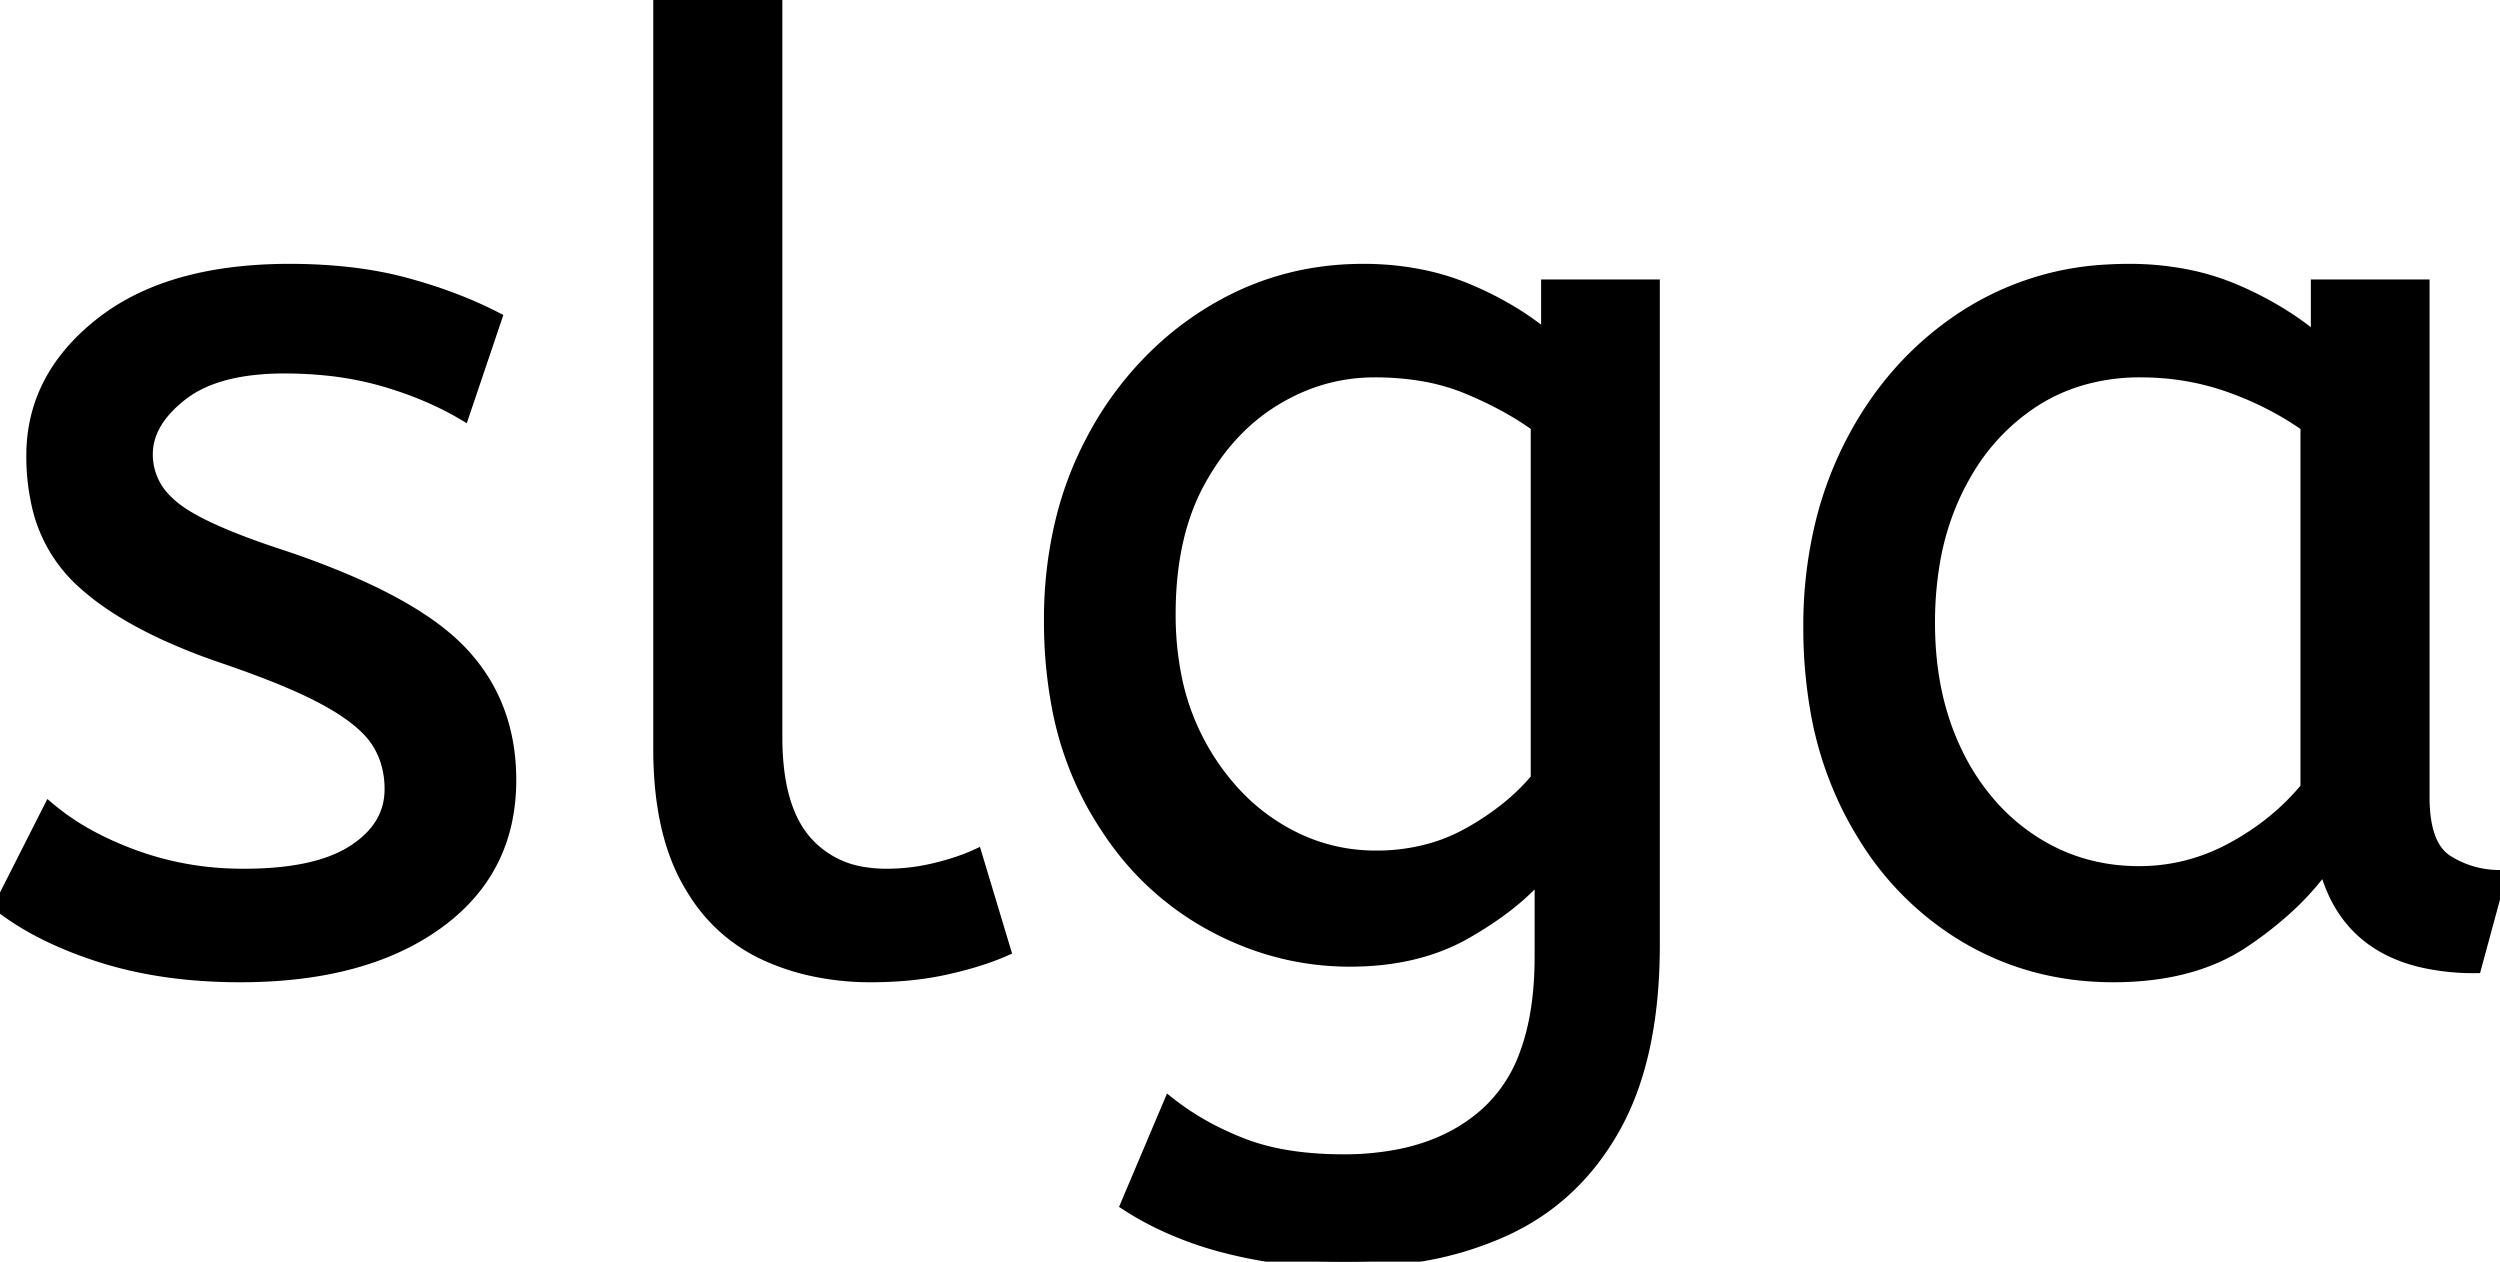 <svg width="192.6" height="97.2" viewBox="0 0 192.6 97.2" xmlns="http://www.w3.org/2000/svg"><g id="svgGroup" stroke-linecap="round" fill-rule="evenodd" font-size="9pt" stroke="#000" stroke-width="0.25mm" fill="#000" style="stroke:#000;stroke-width:0.25mm;fill:#000"><path d="M 86.8 92.8 L 90.1 85 A 20.562 20.562 0 0 0 93.917 87.373 A 24.737 24.737 0 0 0 95.7 88.15 Q 98.459 89.228 102.259 89.376 A 31.788 31.788 0 0 0 103.5 89.4 A 21.701 21.701 0 0 0 108.021 88.957 Q 110.922 88.339 113.122 86.859 A 12.576 12.576 0 0 0 114.65 85.65 A 11.352 11.352 0 0 0 117.557 81.157 Q 118.7 78.056 118.7 73.7 L 118.7 67.3 Q 116.7 69.7 112.95 71.85 Q 109.2 74 104 74 Q 98.1 74 92.8 70.95 A 22.236 22.236 0 0 1 85.508 64.112 A 27.437 27.437 0 0 1 84.2 62 A 25.181 25.181 0 0 1 81.487 54.376 A 35.033 35.033 0 0 1 80.9 47.8 A 32.06 32.06 0 0 1 81.817 39.992 A 26.682 26.682 0 0 1 84.15 33.9 A 25.706 25.706 0 0 1 90.214 26.278 A 24.448 24.448 0 0 1 92.9 24.3 Q 98.4 20.8 105 20.8 A 22.366 22.366 0 0 1 109.82 21.301 A 18.715 18.715 0 0 1 113 22.3 A 25.705 25.705 0 0 1 116.828 24.268 A 20.998 20.998 0 0 1 119.2 26 L 119.2 22 L 127.4 22 L 127.4 72.8 Q 127.4 81.4 124.4 86.8 Q 121.4 92.2 116.05 94.7 A 25.811 25.811 0 0 1 109.446 96.721 A 35.243 35.243 0 0 1 103.5 97.2 Q 98.9 97.2 94.55 96.1 A 27.232 27.232 0 0 1 89.25 94.183 A 23.518 23.518 0 0 1 86.8 92.8 Z M 0 69.8 L 3.8 62.3 A 18.557 18.557 0 0 0 6.944 64.426 Q 8.498 65.27 10.35 65.95 A 24.073 24.073 0 0 0 17.961 67.387 A 27.464 27.464 0 0 0 18.8 67.4 Q 24.192 67.4 27.035 65.685 A 7.738 7.738 0 0 0 27.25 65.55 Q 30.1 63.7 30.1 60.8 A 7.123 7.123 0 0 0 29.786 58.653 A 6.212 6.212 0 0 0 29.05 57.1 A 6.384 6.384 0 0 0 28.121 56.006 Q 27.107 55.034 25.434 54.081 A 22.3 22.3 0 0 0 25.2 53.95 A 28.462 28.462 0 0 0 23.206 52.957 Q 21.09 51.995 18.101 50.946 A 103.602 103.602 0 0 0 17.1 50.6 A 46.616 46.616 0 0 1 12.702 48.857 Q 10.588 47.883 8.912 46.795 A 19.335 19.335 0 0 1 6.15 44.65 A 11.324 11.324 0 0 1 2.856 38.654 A 16.794 16.794 0 0 1 2.5 35.1 Q 2.5 29.1 7.75 24.95 Q 12.154 21.469 19.408 20.908 A 37.527 37.527 0 0 1 22.3 20.8 A 40.794 40.794 0 0 1 26.746 21.031 Q 29.054 21.284 31.07 21.815 A 25.234 25.234 0 0 1 31.2 21.85 Q 35.1 22.9 38.2 24.5 L 35.7 31.9 Q 33 30.3 29.55 29.3 A 25.024 25.024 0 0 0 25.067 28.453 A 31.837 31.837 0 0 0 21.9 28.3 A 20.632 20.632 0 0 0 18.963 28.495 Q 15.877 28.94 14 30.4 A 9.322 9.322 0 0 0 12.642 31.673 Q 11.94 32.492 11.605 33.365 A 4.529 4.529 0 0 0 11.3 35 A 4.921 4.921 0 0 0 12.795 38.552 A 7.082 7.082 0 0 0 13.4 39.1 Q 15.465 40.772 21.398 42.734 A 84.459 84.459 0 0 0 21.6 42.8 A 67.753 67.753 0 0 1 26.662 44.698 Q 32.589 47.217 35.4 50.1 Q 39.3 54.1 39.3 60.1 Q 39.3 66.848 34.049 70.855 A 16.618 16.618 0 0 1 33.65 71.15 Q 28.91 74.547 21.462 75.095 A 40.423 40.423 0 0 1 18.5 75.2 Q 12.6 75.2 7.85 73.7 A 30.883 30.883 0 0 1 4.01 72.215 Q 2.029 71.284 0.448 70.136 A 18.229 18.229 0 0 1 0 69.8 Z M 178.5 26.2 L 178.5 22 L 186.7 22 L 186.7 61.4 A 12.15 12.15 0 0 0 186.802 63.036 Q 187.134 65.47 188.55 66.35 Q 190.4 67.5 192.6 67.5 L 190.7 74.5 A 17.722 17.722 0 0 1 186.435 74.028 Q 180.798 72.628 179.203 67.08 A 13.59 13.59 0 0 1 179.1 66.7 A 21.307 21.307 0 0 1 175.99 70.126 A 28.498 28.498 0 0 1 172.85 72.55 Q 168.9 75.2 162.8 75.2 Q 156.3 75.2 151 71.9 A 22.947 22.947 0 0 1 143.587 64.373 A 27.923 27.923 0 0 1 142.55 62.55 A 27.228 27.228 0 0 1 139.92 54.608 A 36.644 36.644 0 0 1 139.4 48.3 A 33.142 33.142 0 0 1 140.397 40.031 A 27.968 27.968 0 0 1 142.55 34.3 Q 145.7 28.1 151.25 24.45 A 22.297 22.297 0 0 1 162.445 20.844 A 27.388 27.388 0 0 1 164 20.8 A 22.584 22.584 0 0 1 168.794 21.29 A 18.703 18.703 0 0 1 172.15 22.35 A 26.002 26.002 0 0 1 176.437 24.644 A 22.103 22.103 0 0 1 178.5 26.2 Z M 50.8 57.7 L 50.8 0 L 59.8 0 L 59.8 56.8 A 20.644 20.644 0 0 0 59.988 59.688 Q 60.45 62.952 62.05 64.8 A 7.363 7.363 0 0 0 66.634 67.276 A 10.724 10.724 0 0 0 68.3 67.4 Q 70.2 67.4 72.05 66.95 A 22.192 22.192 0 0 0 73.513 66.544 Q 74.448 66.247 75.2 65.9 L 77.4 73.2 Q 76.001 73.822 74.088 74.323 A 34.978 34.978 0 0 1 72.95 74.6 A 23.816 23.816 0 0 1 69.795 75.085 A 30.514 30.514 0 0 1 67.1 75.2 A 20.862 20.862 0 0 1 62.21 74.646 A 17.544 17.544 0 0 1 58.8 73.45 A 12.683 12.683 0 0 1 53.475 68.685 A 15.856 15.856 0 0 1 52.95 67.8 Q 51.216 64.654 50.88 60.012 A 32.105 32.105 0 0 1 50.8 57.7 Z M 177.7 60.7 L 177.7 32.8 Q 175 30.9 171.75 29.75 Q 168.5 28.6 164.9 28.6 A 15.924 15.924 0 0 0 159.929 29.354 A 14.024 14.024 0 0 0 156.45 31.05 A 16.301 16.301 0 0 0 151.431 36.474 A 19.962 19.962 0 0 0 150.7 37.85 A 20.663 20.663 0 0 0 148.947 43.527 A 27.678 27.678 0 0 0 148.6 48 Q 148.6 53.6 150.7 57.95 A 17.602 17.602 0 0 0 153.806 62.496 A 15.697 15.697 0 0 0 156.5 64.75 Q 160.2 67.2 164.8 67.2 Q 168.6 67.2 172 65.35 Q 175.4 63.5 177.7 60.7 Z M 118.4 60 L 118.4 32.8 Q 116.234 31.225 113.197 29.941 A 36.018 36.018 0 0 0 113.1 29.9 A 16.249 16.249 0 0 0 109.296 28.849 A 22.135 22.135 0 0 0 105.9 28.6 Q 101.8 28.6 98.2 30.8 Q 94.6 33 92.35 37.15 Q 90.1 41.3 90.1 47.3 A 24.32 24.32 0 0 0 90.578 52.236 A 18.311 18.311 0 0 0 92.35 57.2 A 18.576 18.576 0 0 0 95.261 61.275 A 15.802 15.802 0 0 0 98.2 63.7 Q 101.8 66 106 66 A 15.276 15.276 0 0 0 110.578 65.332 A 13.606 13.606 0 0 0 113.2 64.2 A 20.855 20.855 0 0 0 116.181 62.184 A 16.309 16.309 0 0 0 118.4 60 Z" vector-effect="non-scaling-stroke"/></g></svg>